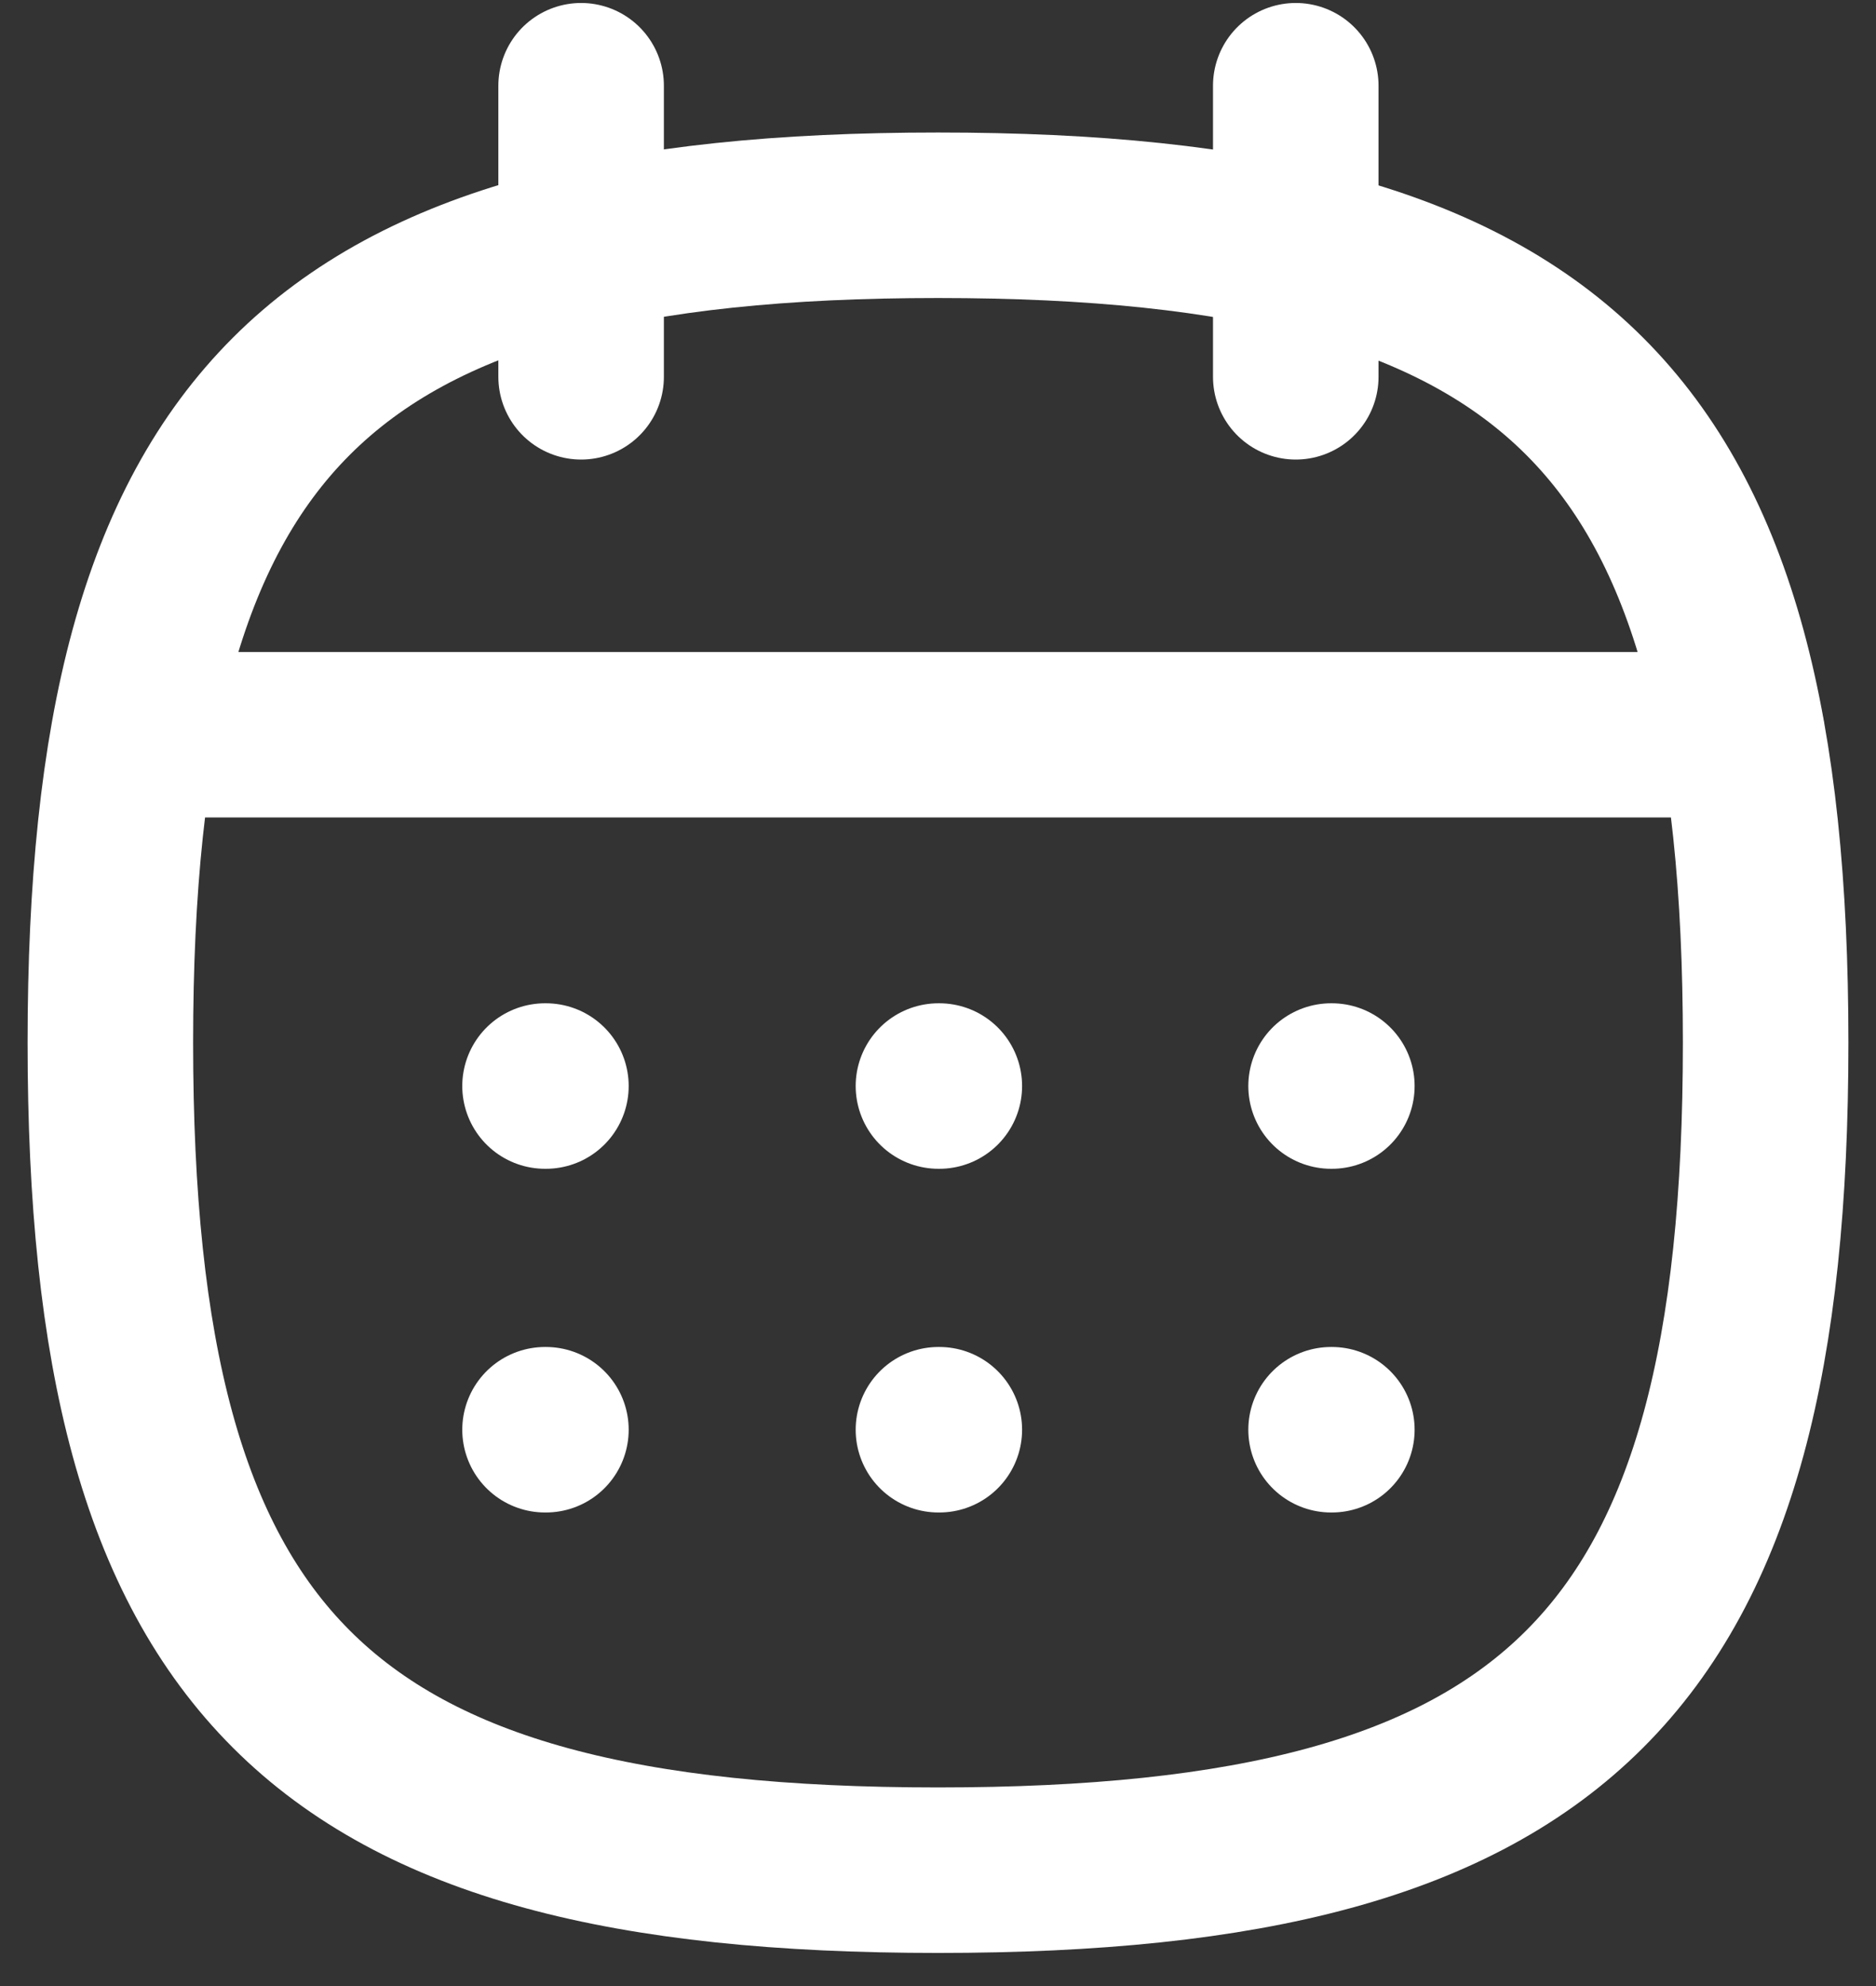 <svg width="17" height="18" viewBox="0 0 17 18" fill="none" xmlns="http://www.w3.org/2000/svg">
<rect x="0" y="0" width="17" height="18" fill="#333333" stroke="none"/>
<path fill-rule="evenodd" clip-rule="evenodd" d="M1 9.45C1 3.825 2.875 1.951 8.5 1.951C14.125 1.951 16 3.825 16 9.45C16 15.075 14.125 16.95 8.5 16.95C2.875 16.95 1 15.075 1 9.45Z" stroke="white" stroke-width="1.5" stroke-linecap="round" stroke-linejoin="round"/>
<path d="M1.223 6.659H15.785" stroke="white" stroke-width="1.5" stroke-linecap="round" stroke-linejoin="round"/>
<path d="M12.062 9.843H12.069" stroke="white" stroke-width="1.5" stroke-linecap="round" stroke-linejoin="round"/>
<path d="M8.504 9.843H8.512" stroke="white" stroke-width="1.5" stroke-linecap="round" stroke-linejoin="round"/>
<path d="M4.939 9.843H4.947" stroke="white" stroke-width="1.5" stroke-linecap="round" stroke-linejoin="round"/>
<path d="M12.062 12.958H12.069" stroke="white" stroke-width="1.5" stroke-linecap="round" stroke-linejoin="round"/>
<path d="M8.504 12.958H8.512" stroke="white" stroke-width="1.5" stroke-linecap="round" stroke-linejoin="round"/>
<path d="M4.939 12.958H4.947" stroke="white" stroke-width="1.5" stroke-linecap="round" stroke-linejoin="round"/>
<path d="M11.742 0.777V3.415" stroke="white" stroke-width="1.5" stroke-linecap="round" stroke-linejoin="round"/>
<path d="M5.266 0.777V3.415" stroke="white" stroke-width="1.5" stroke-linecap="round" stroke-linejoin="round"/>
</svg>
